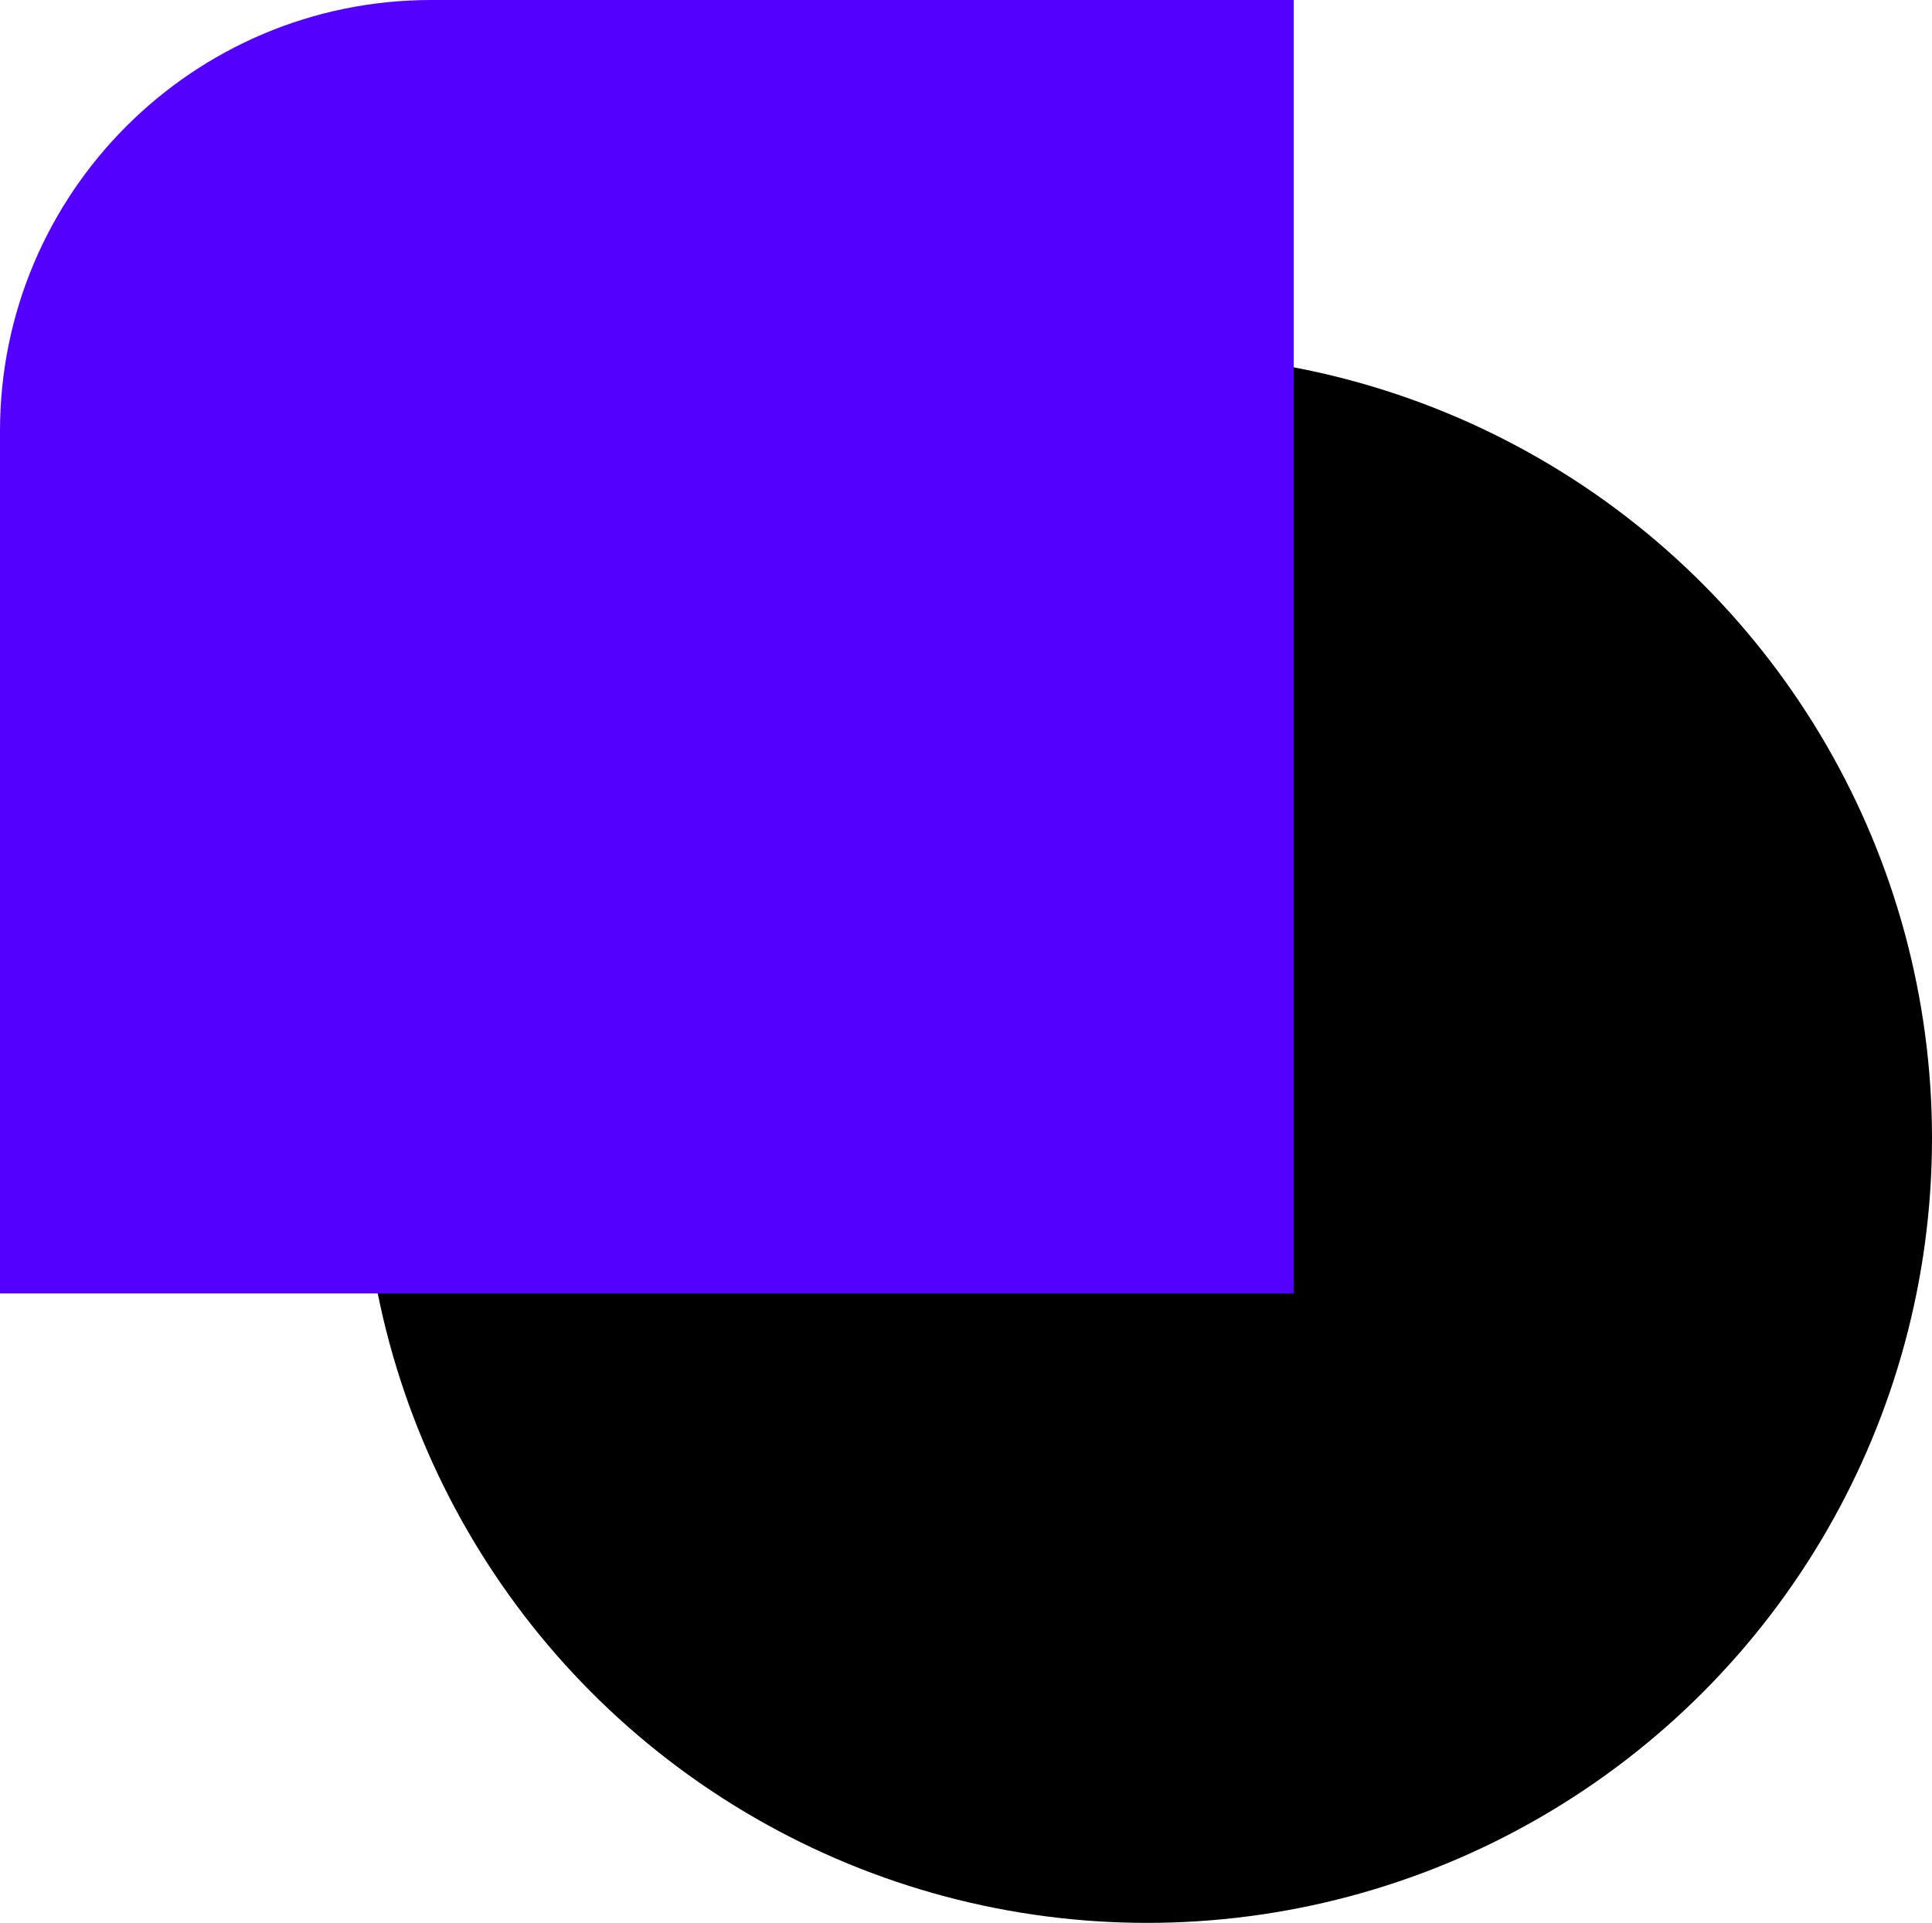<svg width="224" height="223" viewBox="0 0 224 223" fill="none" xmlns="http://www.w3.org/2000/svg">
<circle cx="133" cy="132" r="91" fill="black"/>
<path d="M0 50C0 22.386 22.386 0 50 0H150V150H0V50Z" fill="#5400FF"/>
</svg>
